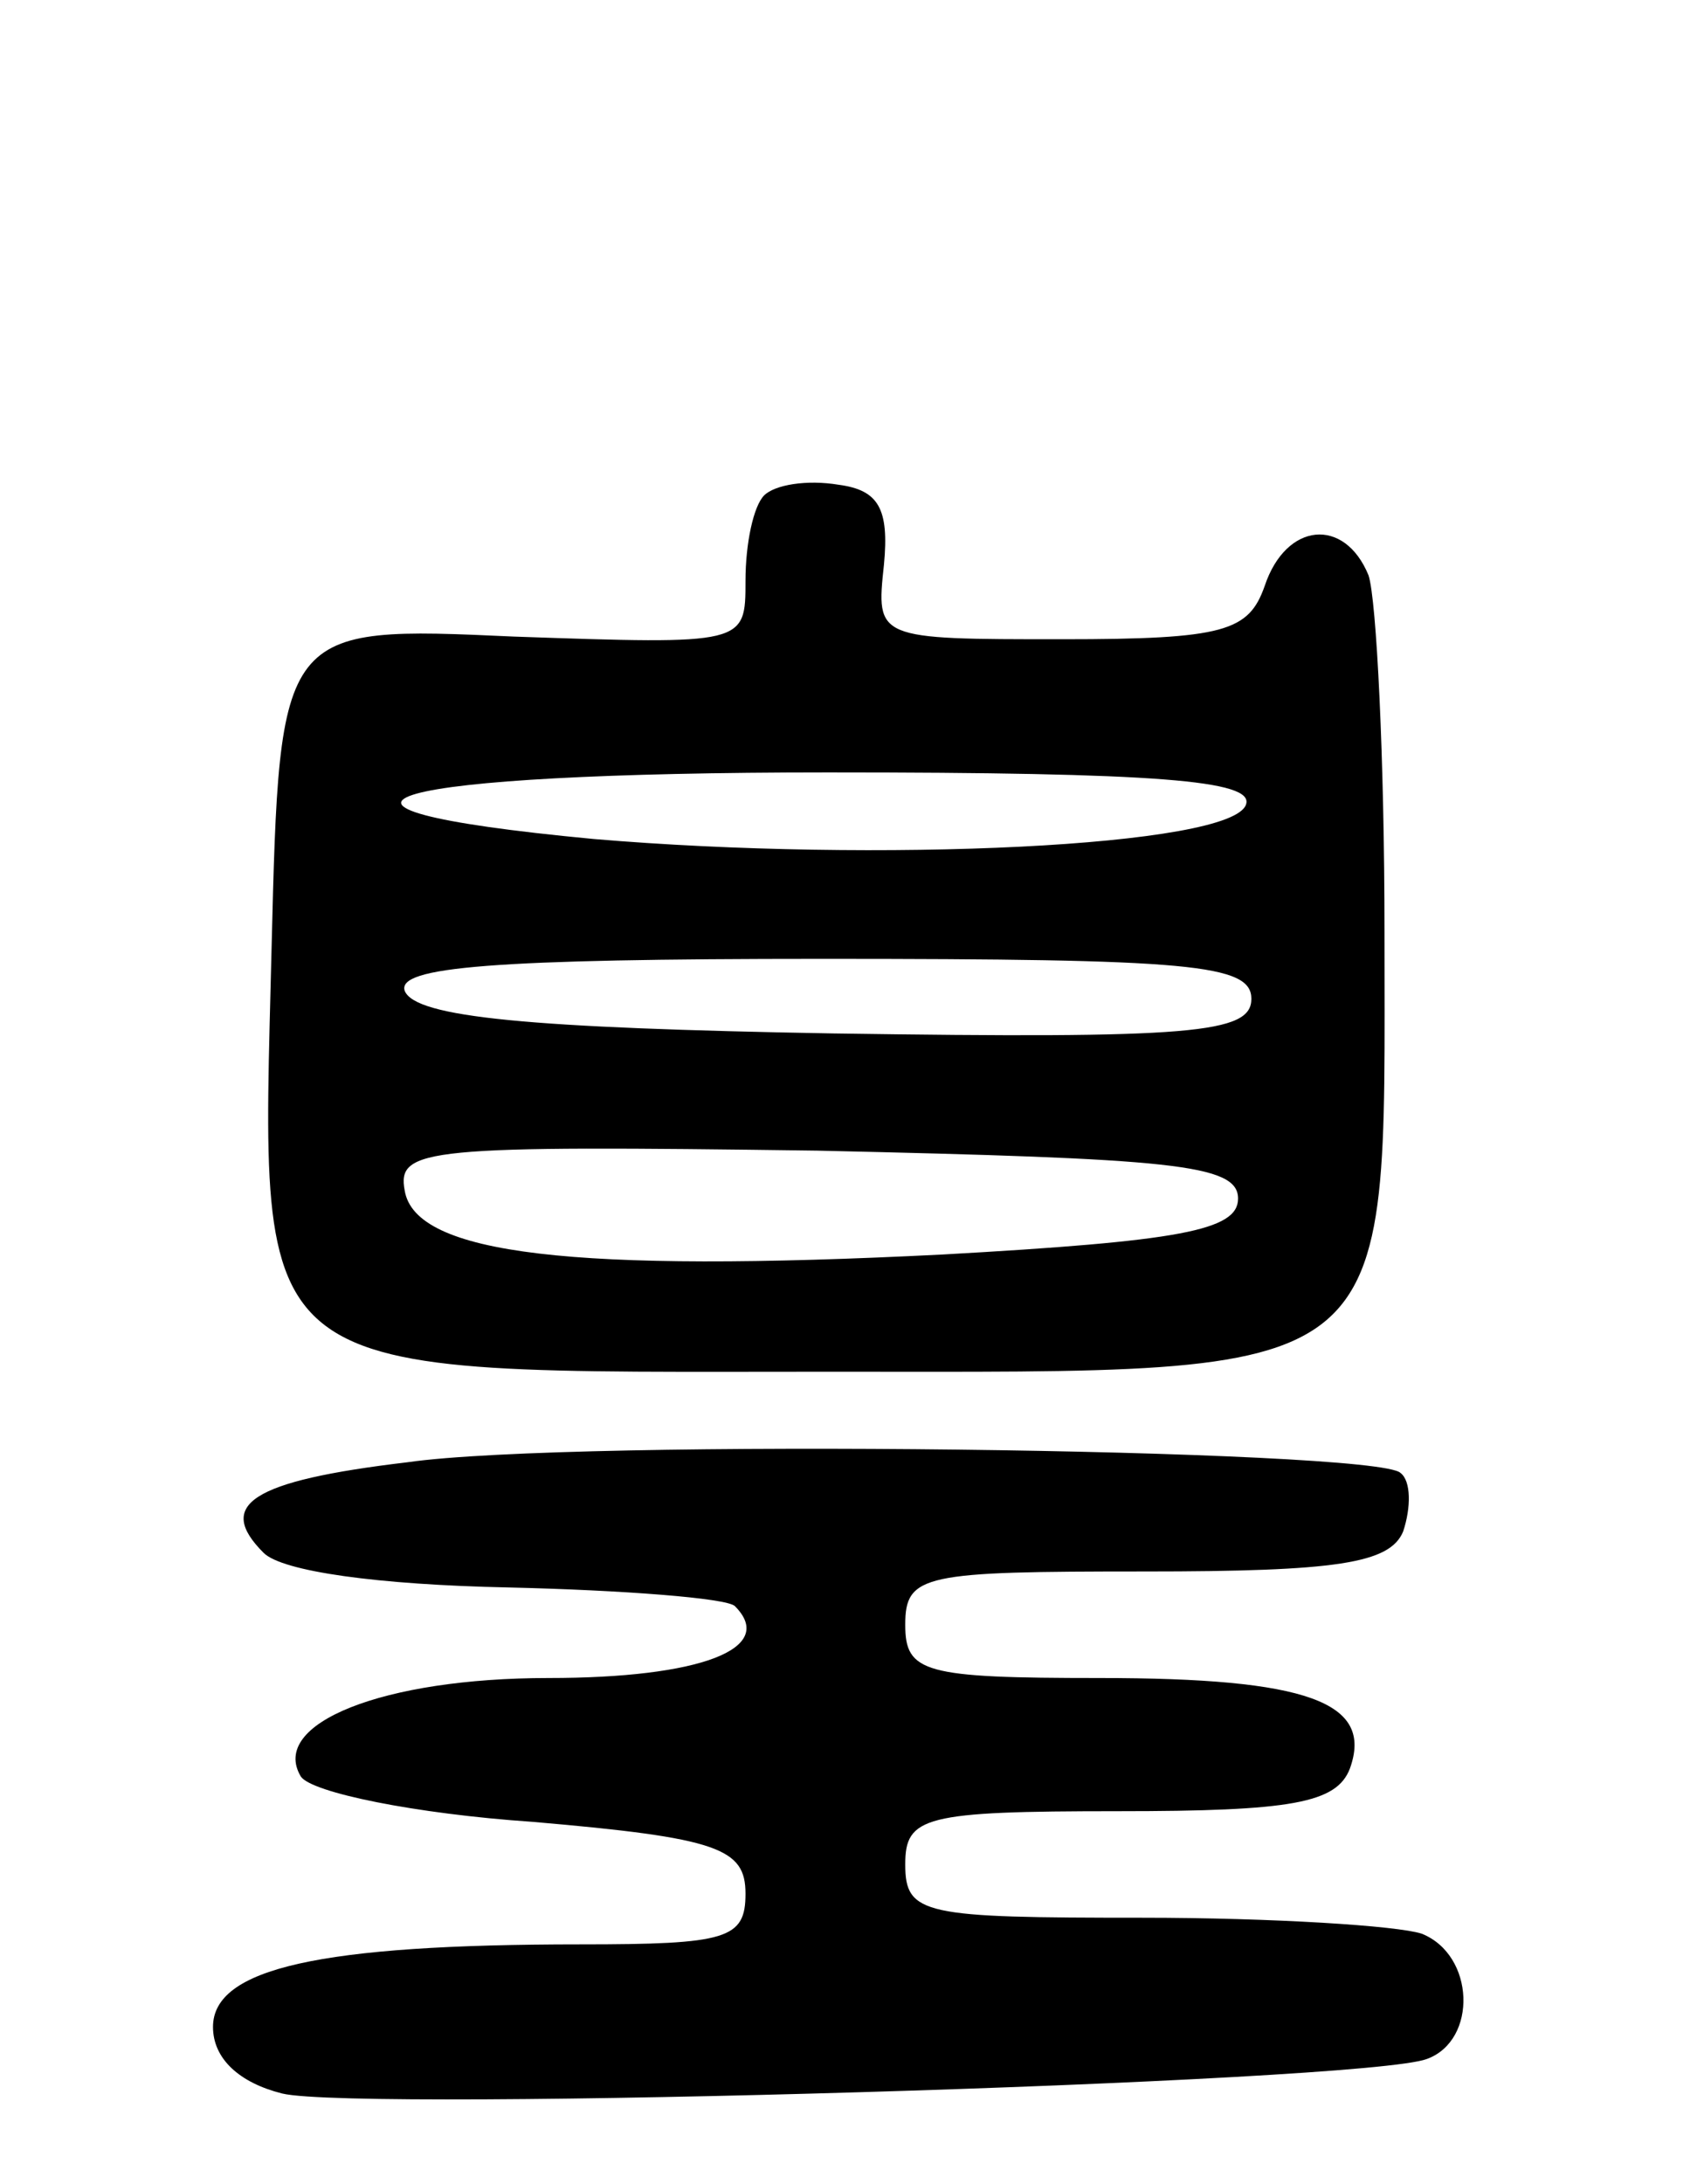 <svg version="1.0" xmlns="http://www.w3.org/2000/svg"
 width="64pt" height="82pt" viewBox="0 0 64 82"
 preserveAspectRatio="xMidYMid meet">
<g transform="translate(0,82) scale(0.1,-0.1)"
fill="#000000" stroke="none">
<path d="M287 634 c-4 -4 -7 -18 -7 -32 0 -24 0 -24 -87 -21 -88 4 -88 4 -91
-117 -4 -166 -12 -159 210 -159 216 0 208 -6 208 165 0 65 -3 125 -6 134 -9
22 -31 20 -39 -4 -6 -17 -15 -20 -76 -20 -70 0 -70 0 -67 28 2 21 -2 28 -17
30 -12 2 -24 0 -28 -4z m181 -116 c-5 -16 -139 -22 -245 -13 -127 12 -80 25
88 25 124 0 160 -3 157 -12z m2 -73 c0 -13 -22 -15 -157 -13 -114 2 -157 6
-161 16 -3 9 33 12 157 12 138 0 161 -2 161 -15z m-5 -75 c0 -12 -22 -16 -111
-21 -139 -7 -198 0 -202 24 -3 16 8 17 155 15 133 -3 158 -5 158 -18z"/>
<path d="M153 271 c-59 -7 -72 -16 -54 -34 7 -7 43 -12 92 -13 43 -1 82 -4 85
-7 16 -16 -13 -27 -70 -27 -62 0 -105 -17 -93 -37 4 -6 43 -14 87 -17 70 -6
80 -10 80 -27 0 -17 -7 -19 -62 -19 -98 0 -138 -9 -138 -31 0 -12 10 -21 26
-25 29 -7 407 4 430 13 19 7 18 39 -2 47 -9 3 -56 6 -105 6 -82 0 -89 1 -89
20 0 18 7 20 80 20 65 0 82 3 87 16 9 25 -16 34 -94 34 -66 0 -73 2 -73 20 0
19 7 20 90 20 72 0 92 3 97 15 3 9 3 19 -1 22 -9 9 -311 13 -373 4z"/>
</g>
</svg>

